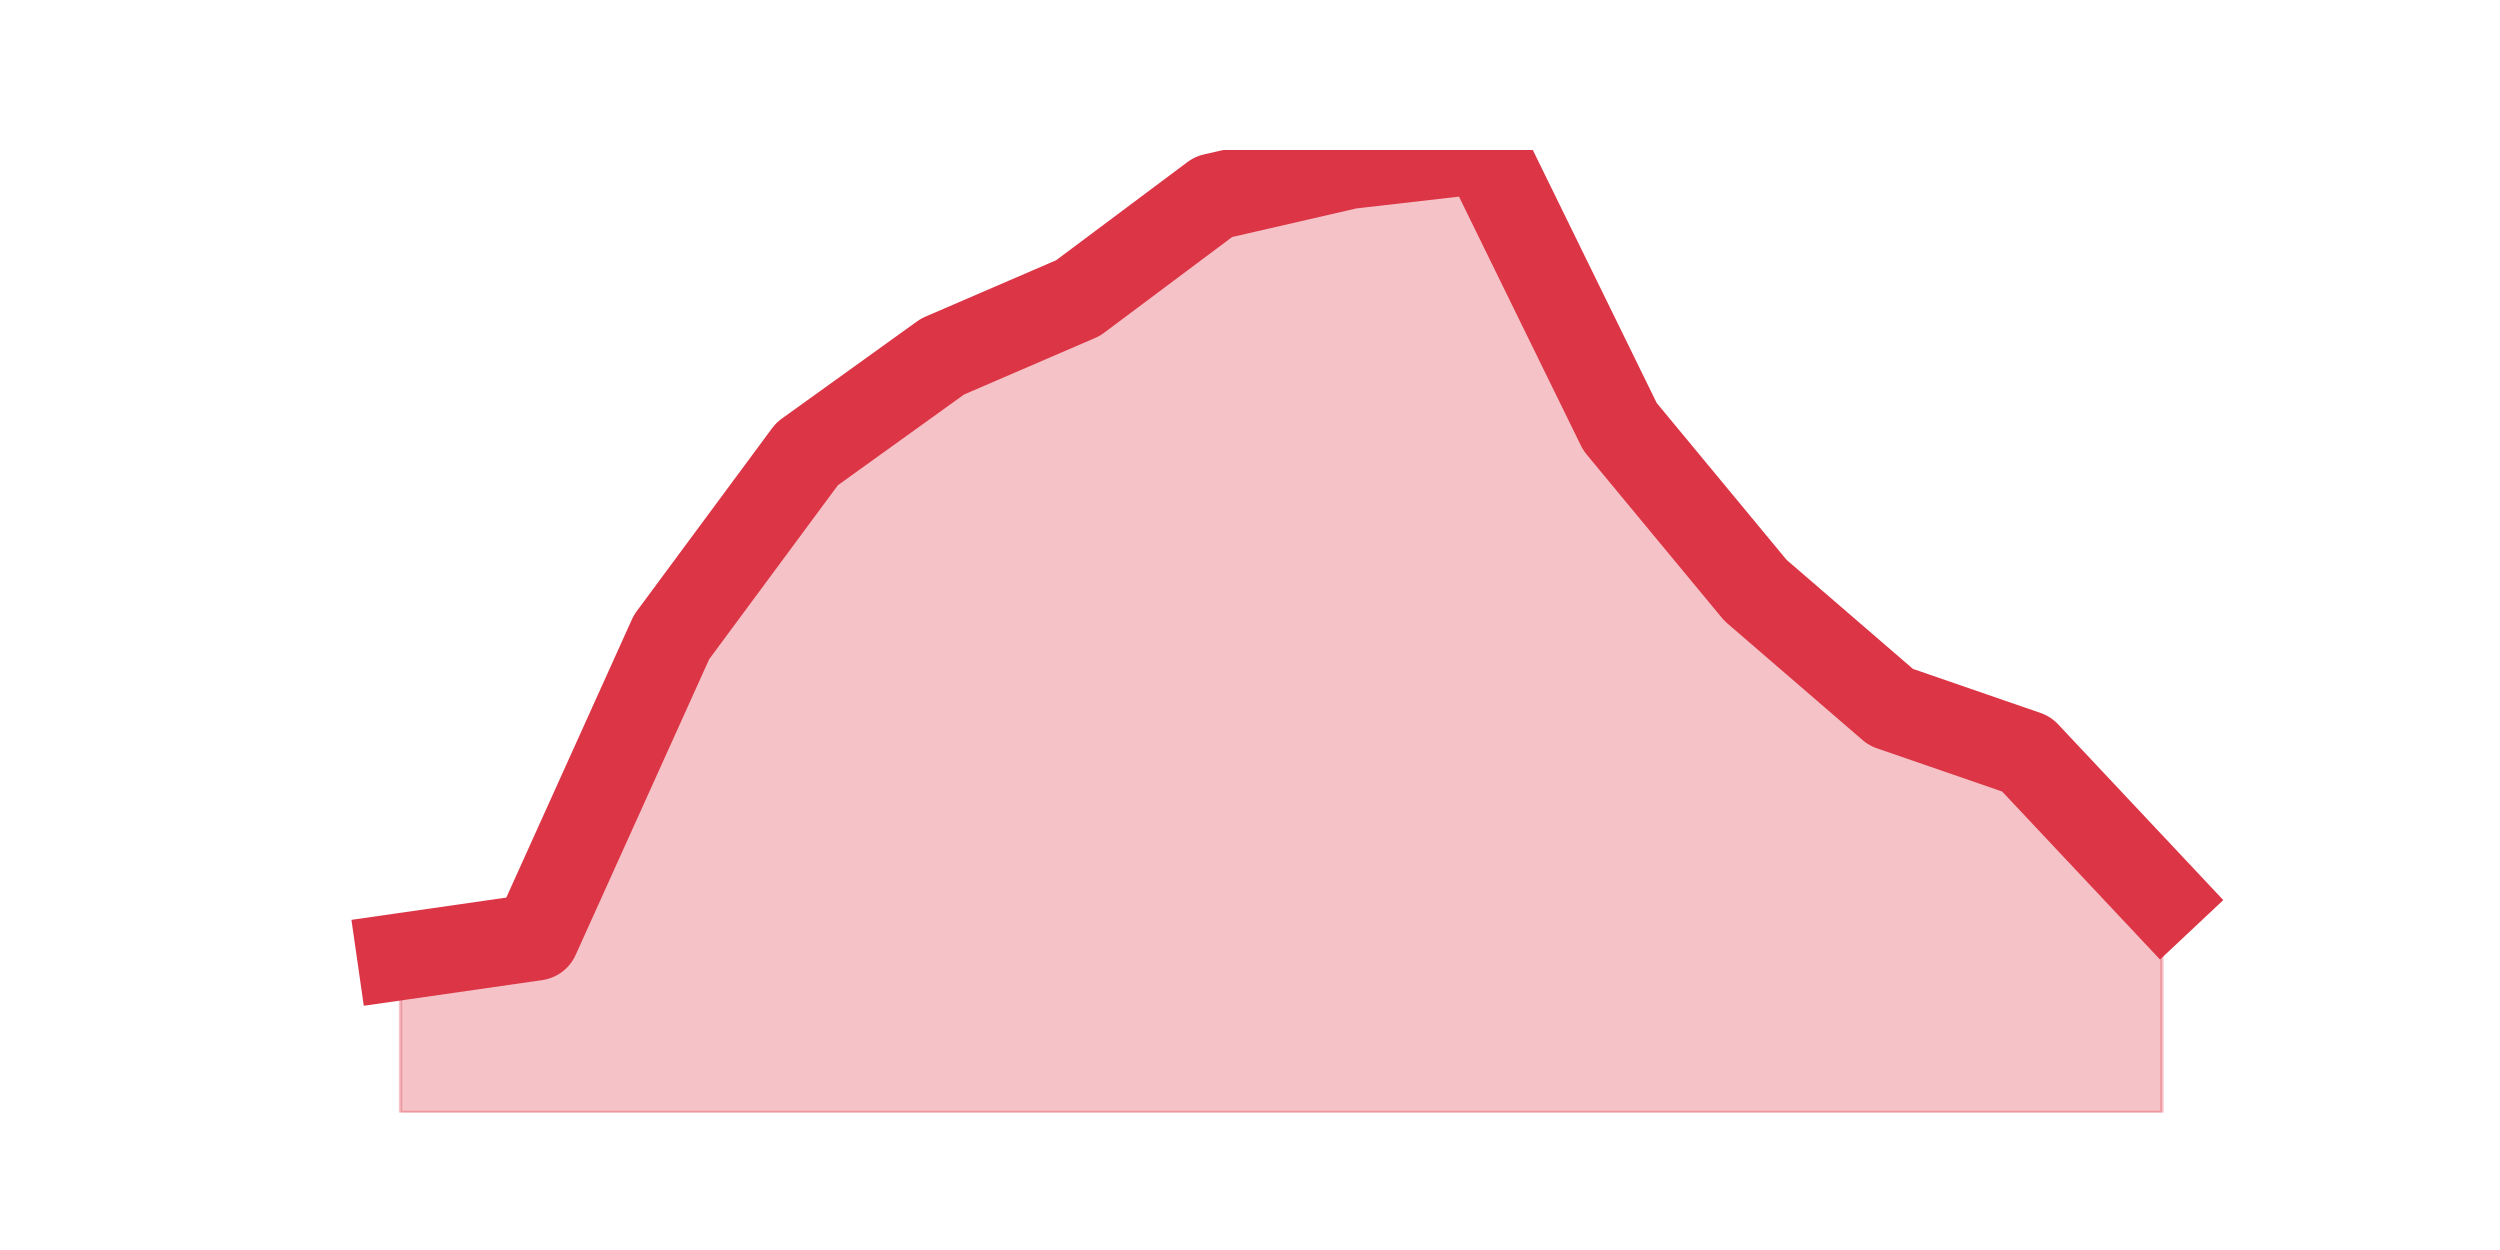 <?xml version="1.0" encoding="utf-8" standalone="no"?>
<!DOCTYPE svg PUBLIC "-//W3C//DTD SVG 1.1//EN"
  "http://www.w3.org/Graphics/SVG/1.1/DTD/svg11.dtd">
<svg height="360pt" version="1.1" viewBox="0 0 720 360" width="720pt" xmlns="http://www.w3.org/2000/svg" xmlns:xlink="http://www.w3.org/1999/xlink">
 <defs>
  <style type="text/css">*{stroke-linecap:butt;stroke-linejoin:round;}</style>
 </defs>
 <g id="figure_1">
  <g id="patch_1">
   <path d="M 0 360 
L 720 360 
L 720 0 
L 0 0 
z
" style="fill:none;"/>
  </g>
  <g id="axes_1">
   <g id="matplotlib.axis_1"/>
   <g id="matplotlib.axis_2"/>
   <g id="PolyCollection_1">
    <defs>
     <path d="M 115.364 -84.491 
L 115.364 -39.6 
L 154.385 -39.6 
L 193.406 -39.6 
L 232.427 -39.6 
L 271.448 -39.6 
L 310.469 -39.6 
L 349.49 -39.6 
L 388.51 -39.6 
L 427.531 -39.6 
L 466.552 -39.6 
L 505.573 -39.6 
L 544.594 -39.6 
L 583.615 -39.6 
L 622.636 -39.6 
L 622.636 -101.325 
L 622.636 -101.325 
L 583.615 -142.849 
L 544.594 -156.316 
L 505.573 -189.984 
L 466.552 -237.119 
L 427.531 -316.8 
L 388.51 -312.311 
L 349.49 -303.333 
L 310.469 -274.154 
L 271.448 -257.32 
L 232.427 -229.263 
L 193.406 -176.517 
L 154.385 -90.102 
L 115.364 -84.491 
z
" id="m66c7cb4939" style="stroke:#dc3545;stroke-opacity:0.3;"/>
    </defs>
    <g clip-path="url(#p2ac72eb7fb)">
     <use style="fill:#dc3545;fill-opacity:0.3;stroke:#dc3545;stroke-opacity:0.3;" x="0" xlink:href="#m66c7cb4939" y="360"/>
    </g>
   </g>
   <g id="line2d_1">
    <path clip-path="url(#p2ac72eb7fb)" d="M 115.364 275.509 
L 154.385 269.898 
L 193.406 183.483 
L 232.427 130.737 
L 271.448 102.68 
L 310.469 85.846 
L 349.49 56.667 
L 388.51 47.689 
L 427.531 43.2 
L 466.552 122.881 
L 505.573 170.016 
L 544.594 203.684 
L 583.615 217.151 
L 622.636 258.675 
" style="fill:none;stroke:#dc3545;stroke-linecap:square;stroke-width:25;"/>
   </g>
  </g>
 </g>
 <defs>
  <clipPath id="p2ac72eb7fb">
   <rect height="277.2" width="558" x="90" y="43.2"/>
  </clipPath>
 </defs>
</svg>
